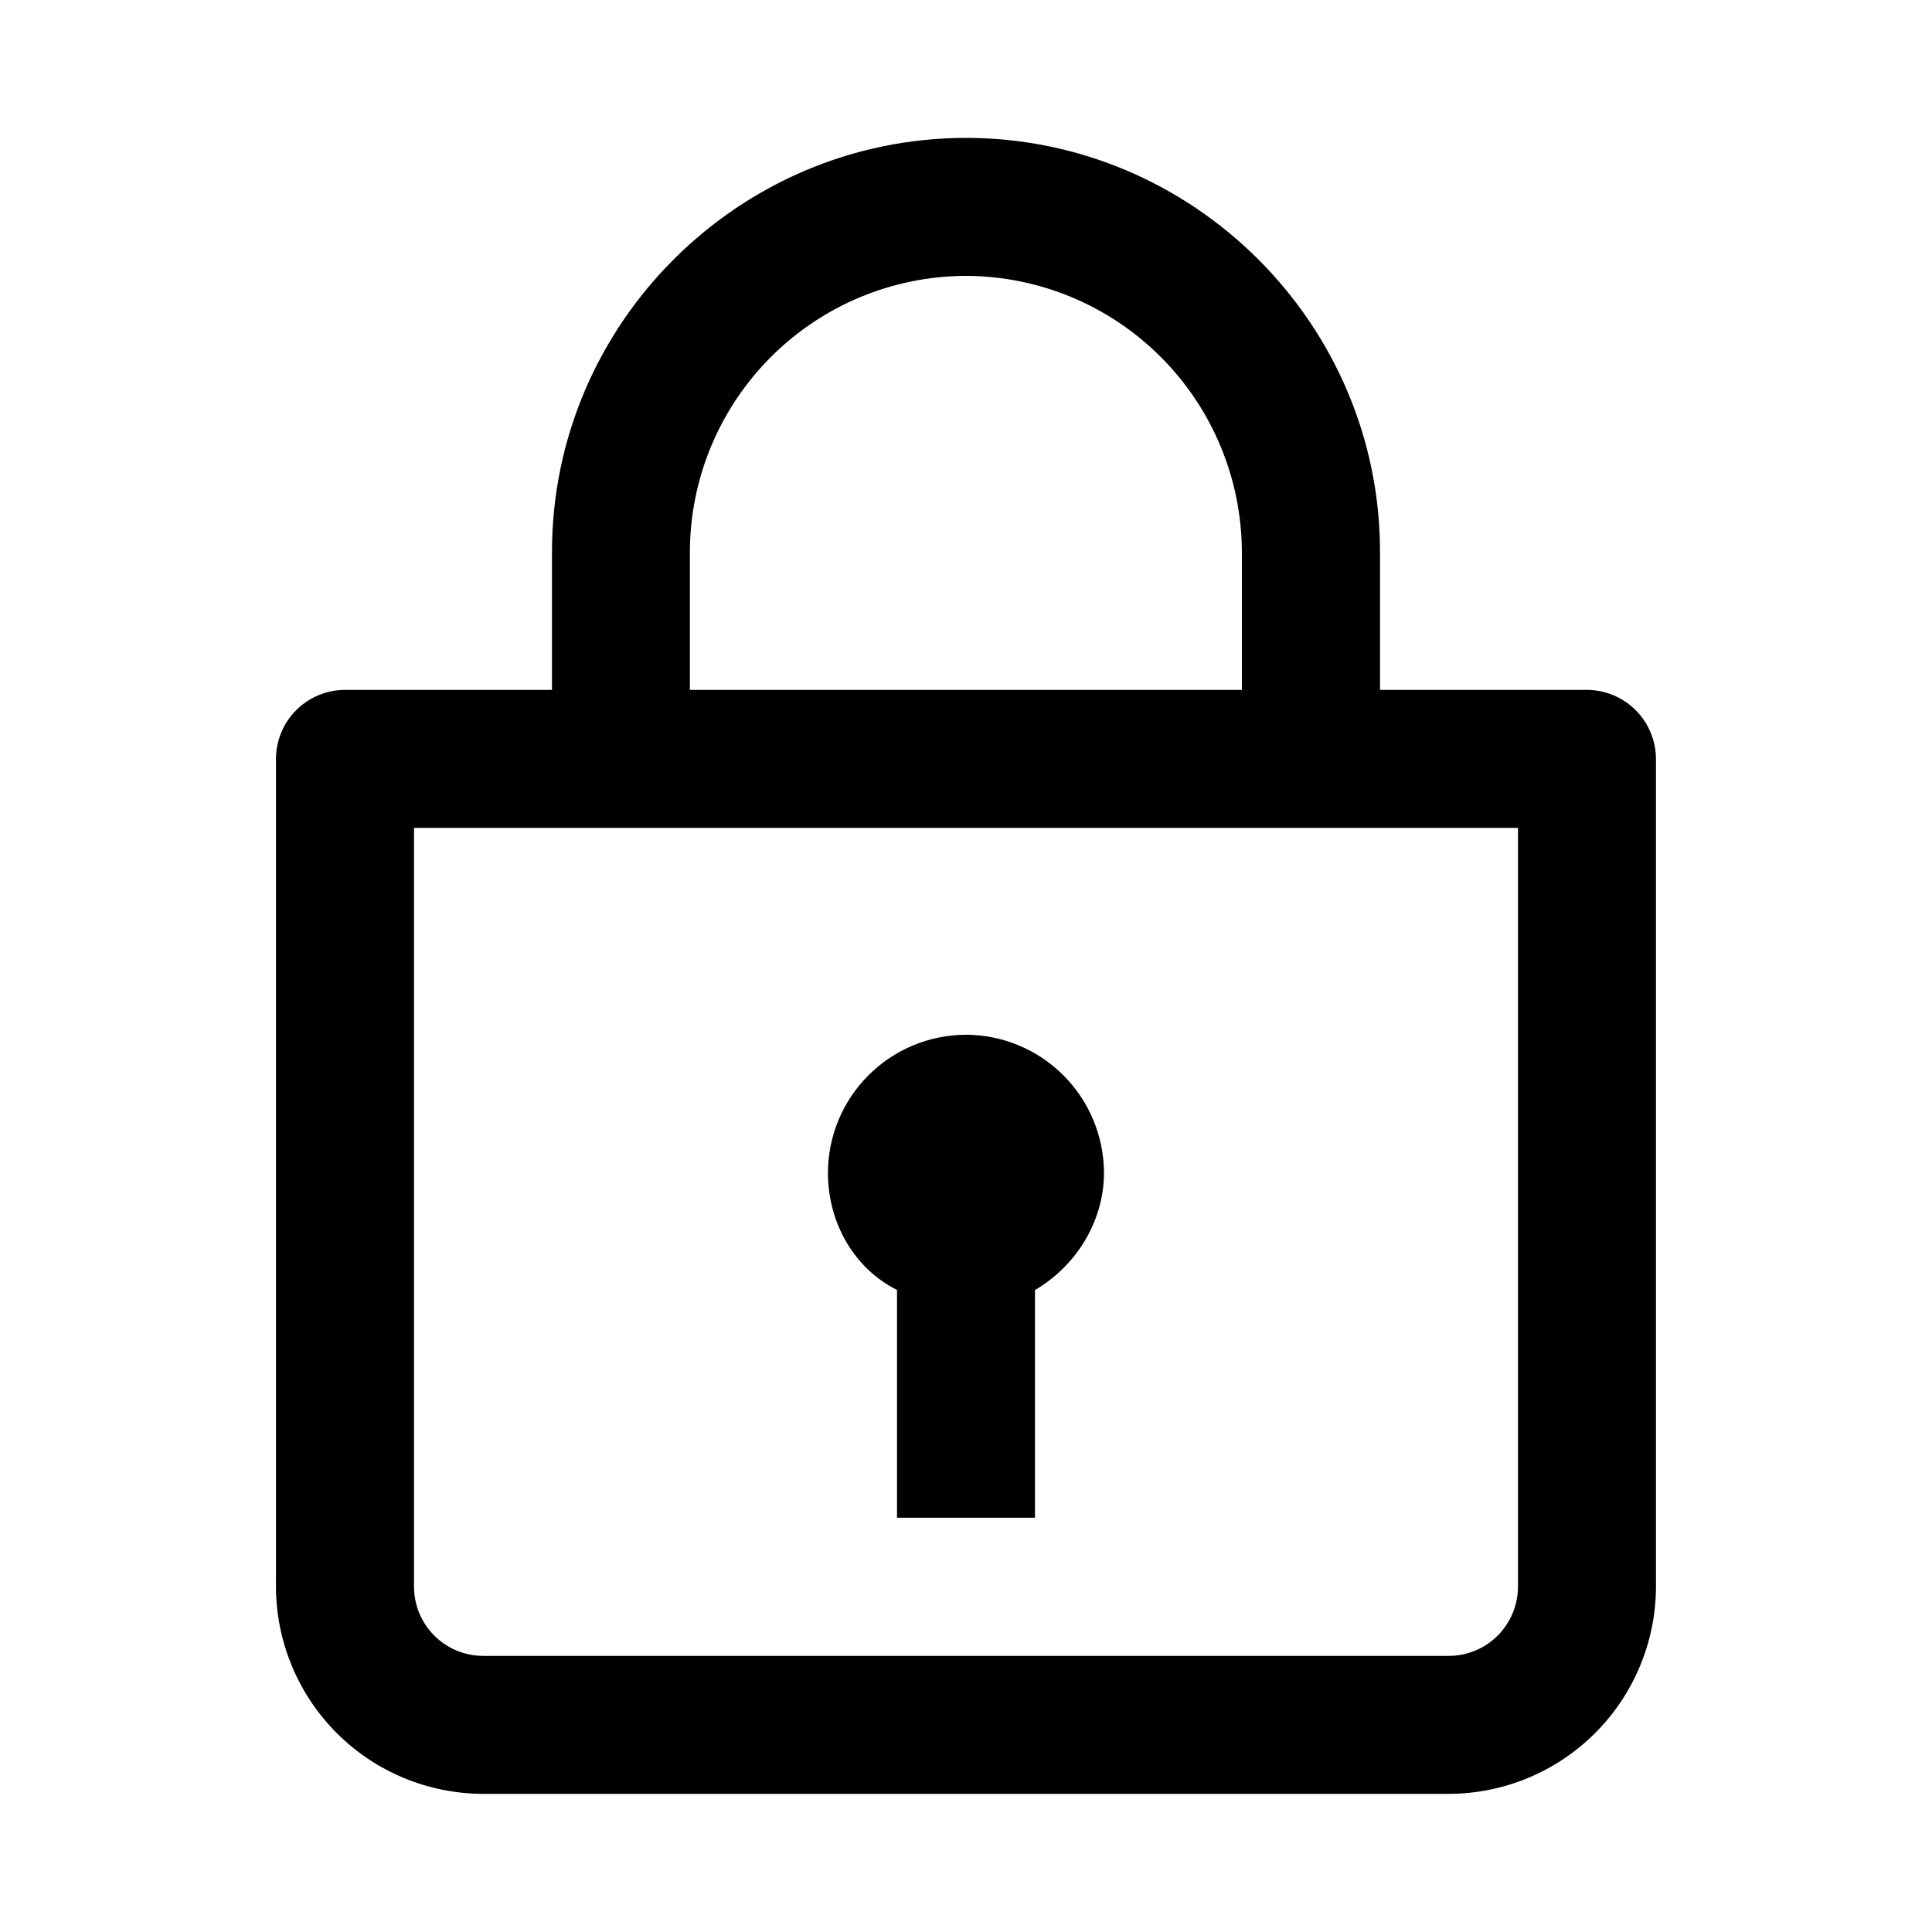 <svg width="24" height="24" viewBox="0 0 24 24" fill="#FFF" xmlns="http://www.w3.org/2000/svg">
<path fill-rule="evenodd" clip-rule="evenodd" d="M17.143 8.57H19.714C19.941 8.571 20.158 8.661 20.319 8.822C20.479 8.982 20.57 9.2 20.571 9.427V19.713C20.569 20.394 20.297 21.047 19.815 21.529C19.334 22.01 18.681 22.282 18 22.284H6C5.318 22.282 4.665 22.011 4.183 21.529C3.702 21.047 3.43 20.394 3.428 19.713V9.427C3.429 9.2 3.519 8.982 3.68 8.821C3.841 8.661 4.059 8.57 4.286 8.57H6.857V6.856C6.857 4.027 9.171 1.713 12 1.713C14.829 1.713 17.143 4.027 17.143 6.856V8.57ZM12 3.427C11.091 3.429 10.22 3.791 9.577 4.434C8.935 5.076 8.572 5.947 8.57 6.856V8.57H15.427V6.856C15.424 5.948 15.062 5.077 14.42 4.435C13.778 3.792 12.908 3.43 12 3.427ZM18 20.57C18.227 20.569 18.444 20.479 18.605 20.318C18.765 20.157 18.856 19.94 18.857 19.713V10.284H5.143V19.713C5.144 19.94 5.234 20.157 5.395 20.318C5.555 20.479 5.773 20.569 6 20.57H18ZM11.143 18.854V16.024C10.628 15.768 10.285 15.211 10.285 14.568C10.286 14.114 10.467 13.678 10.789 13.357C11.11 13.036 11.546 12.855 12 12.854C12.454 12.855 12.889 13.037 13.21 13.358C13.531 13.679 13.712 14.114 13.714 14.568C13.714 15.168 13.371 15.725 12.857 16.025V18.854H11.143Z" fill="black"/>
</svg>
